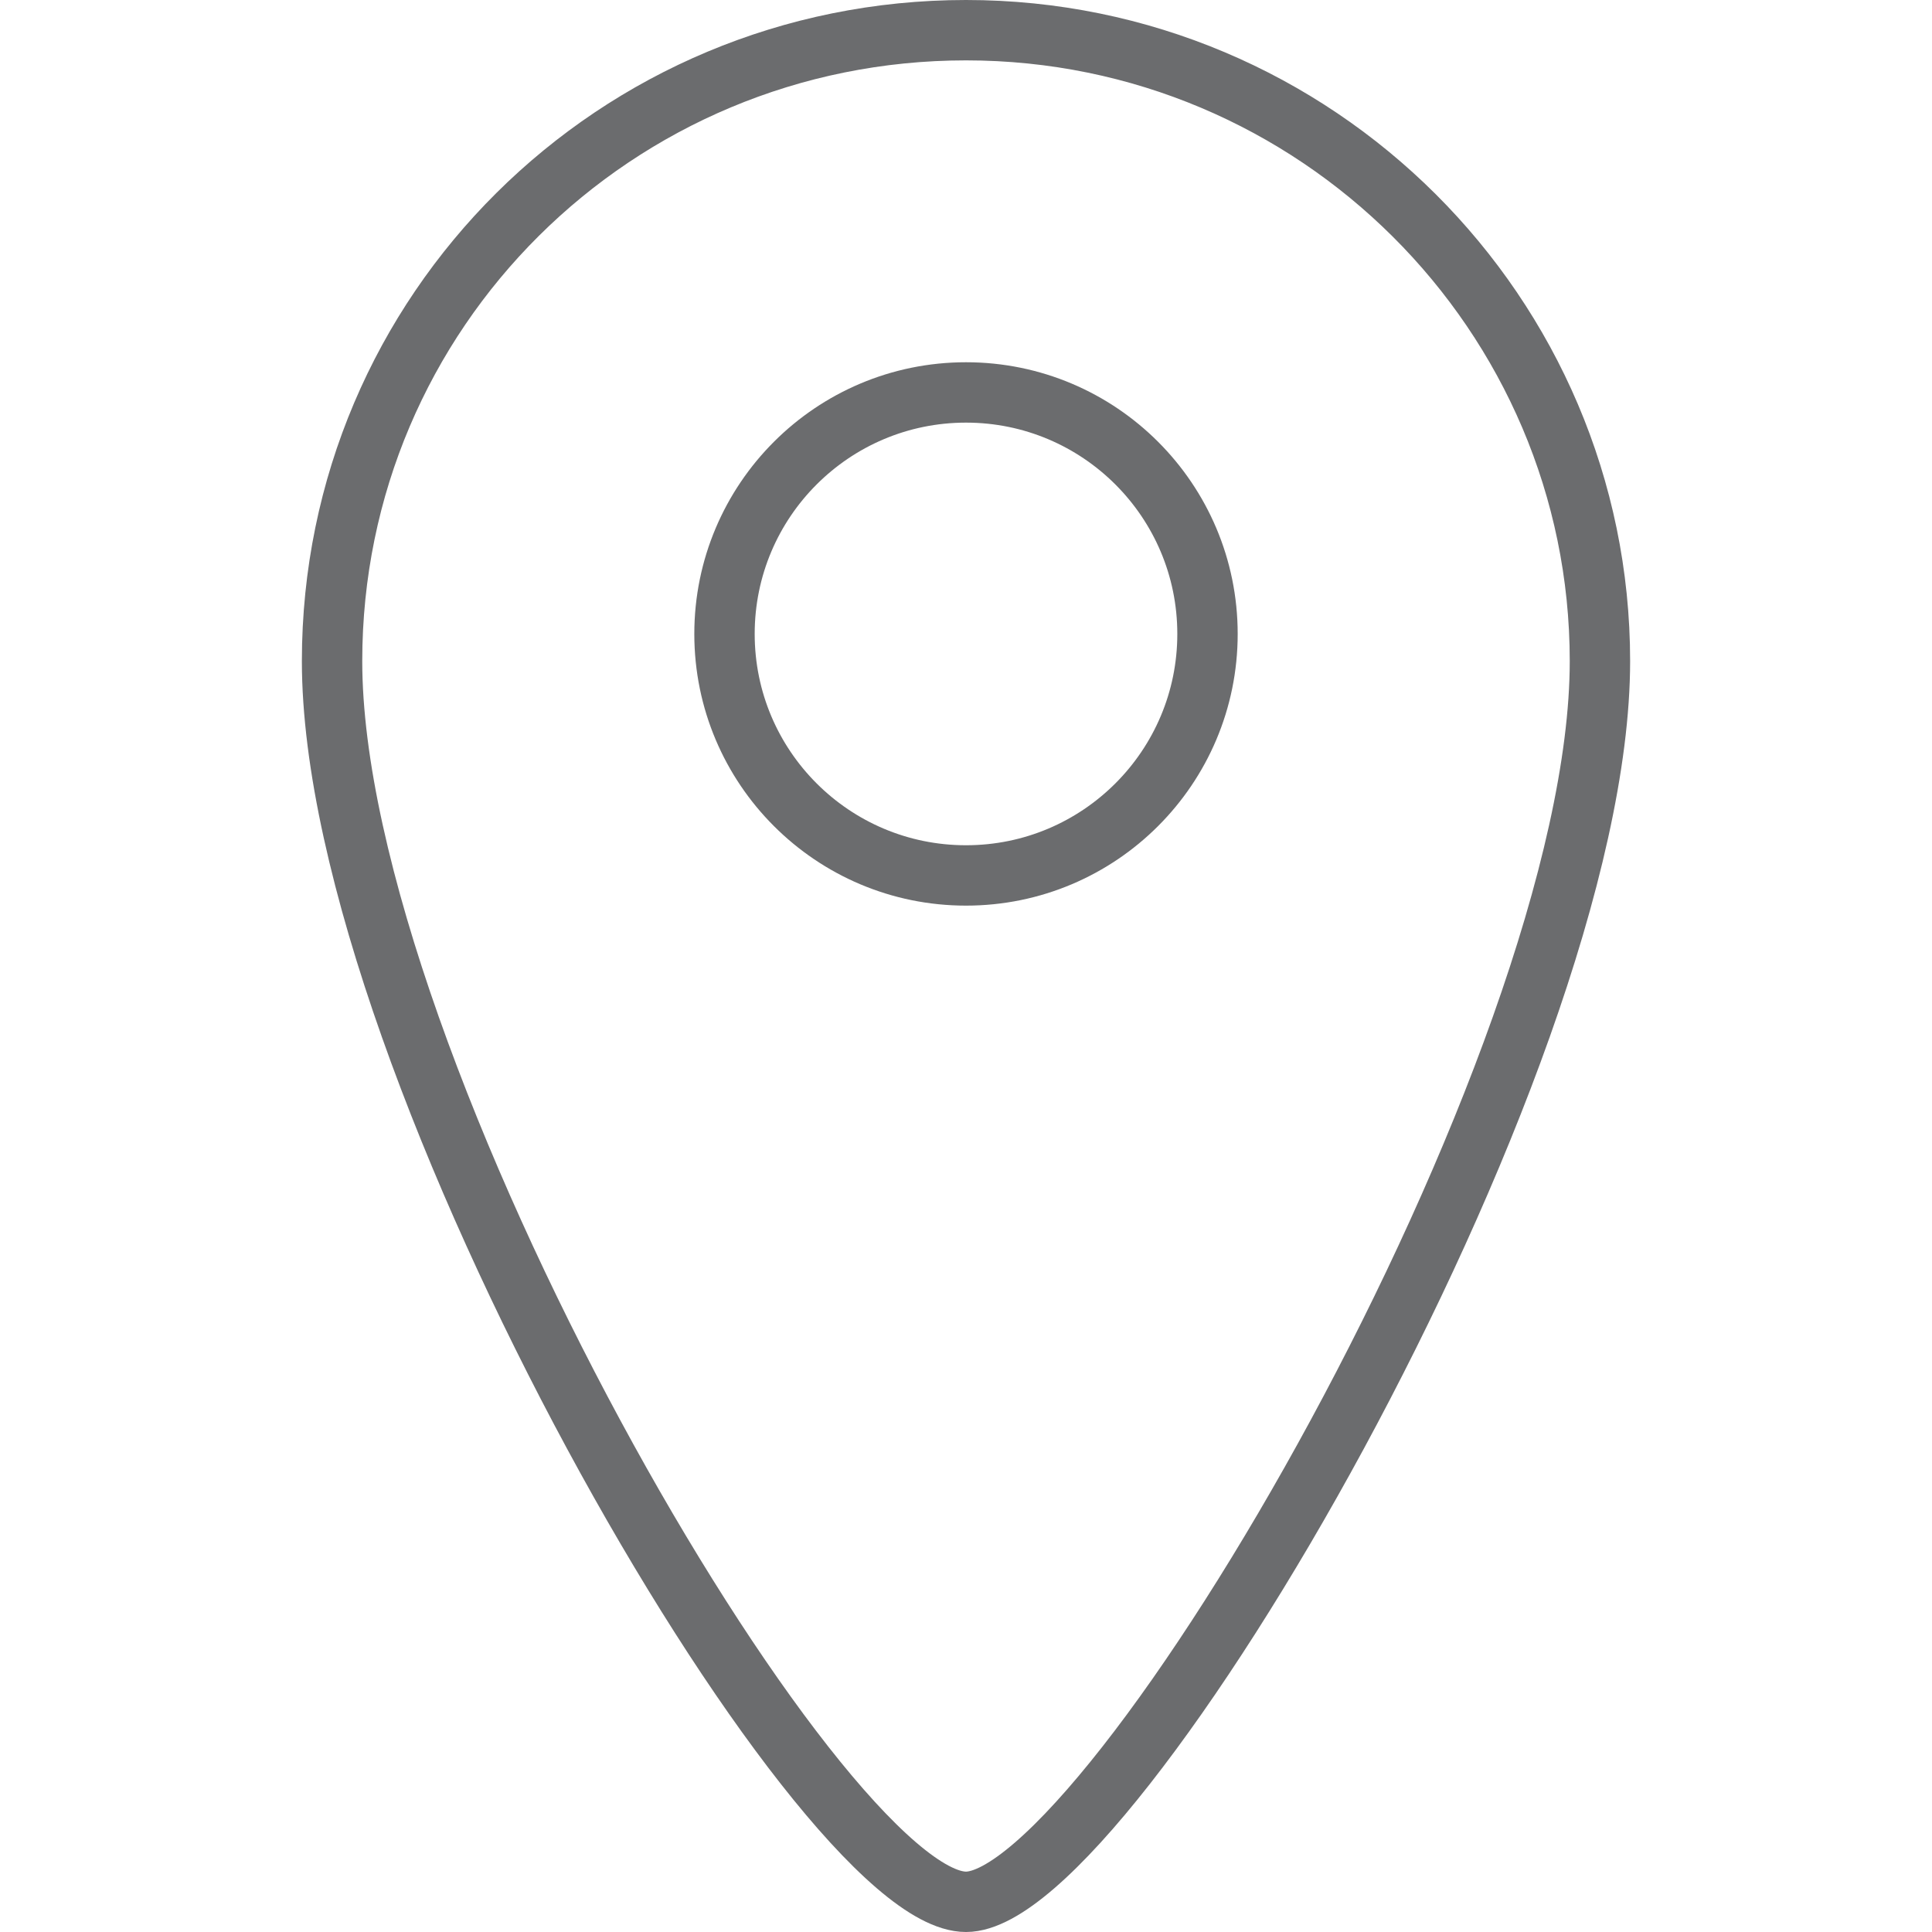 <?xml version="1.0" encoding="UTF-8" standalone="no"?>
<svg width="18px" height="18px" viewBox="0 0 44 64" version="1.1" xmlns="http://www.w3.org/2000/svg" xmlns:xlink="http://www.w3.org/1999/xlink" xmlns:sketch="http://www.bohemiancoding.com/sketch/ns">
    <!-- Generator: Sketch 3.0.3 (7891) - http://www.bohemiancoding.com/sketch -->
    <title>Pin-location-point</title>
    <desc>Created with Sketch.</desc>
    <defs></defs>
    <g id="Page-1" stroke="none" stroke-width="1" fill="none" style="color:#000" fill-rule="evenodd" sketch:type="MSPage">
        <g id="Pin-location-point" sketch:type="MSLayerGroup" transform="translate(1, 1)" stroke="#6B6C6E" stroke-width="2">
            <path d="M42,20.9 C42,34.4 25.8,62 21,62 C16.1,62 0,34.4 0,20.9 C0,9.3 9.4,0 21,0 C32.6,0 42,9.4 42,20.9 L42,20.9 Z" id="Shape" sketch:type="MSShapeGroup"></path>
            <circle id="Oval" sketch:type="MSShapeGroup" cx="21" cy="20" r="8"></circle>
        </g>
    </g>
</svg>